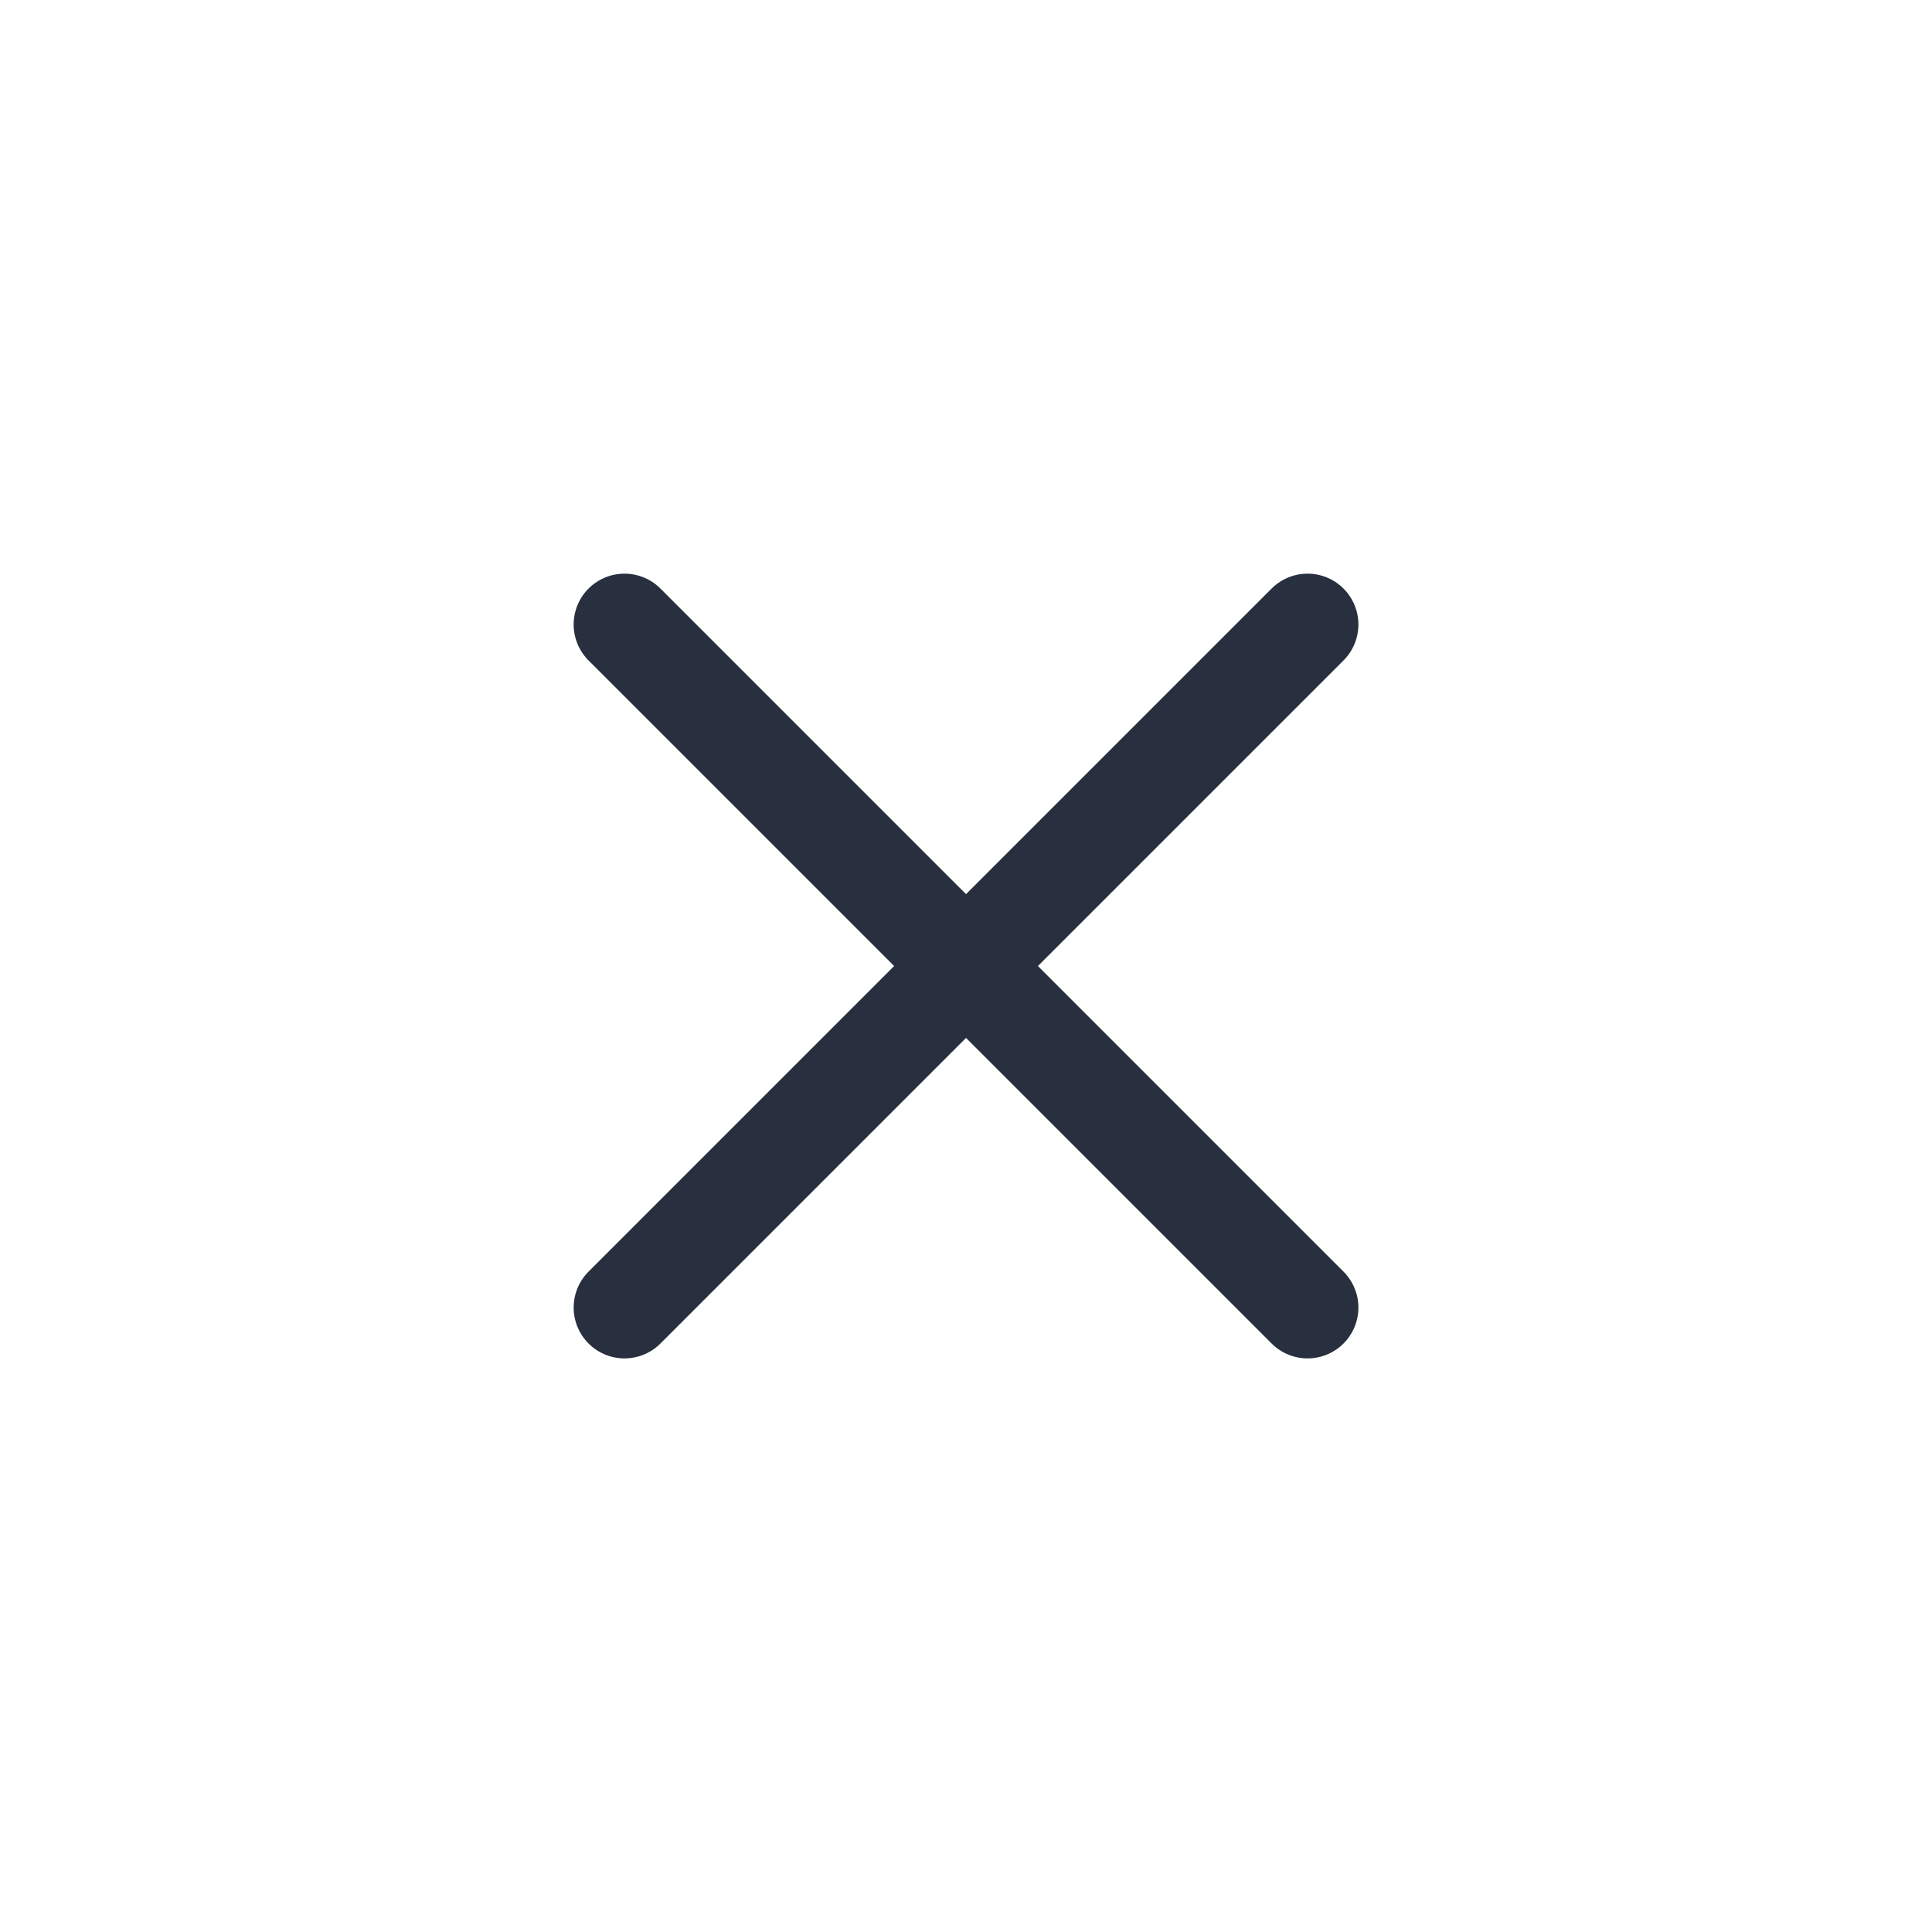 <svg width="38" height="38" fill="none" xmlns="http://www.w3.org/2000/svg"><path d="M25.718 12.283L12.283 25.718m13.435 0L12.283 12.283" stroke="#28303F" stroke-width="2" stroke-linecap="round" stroke-linejoin="round"/></svg>